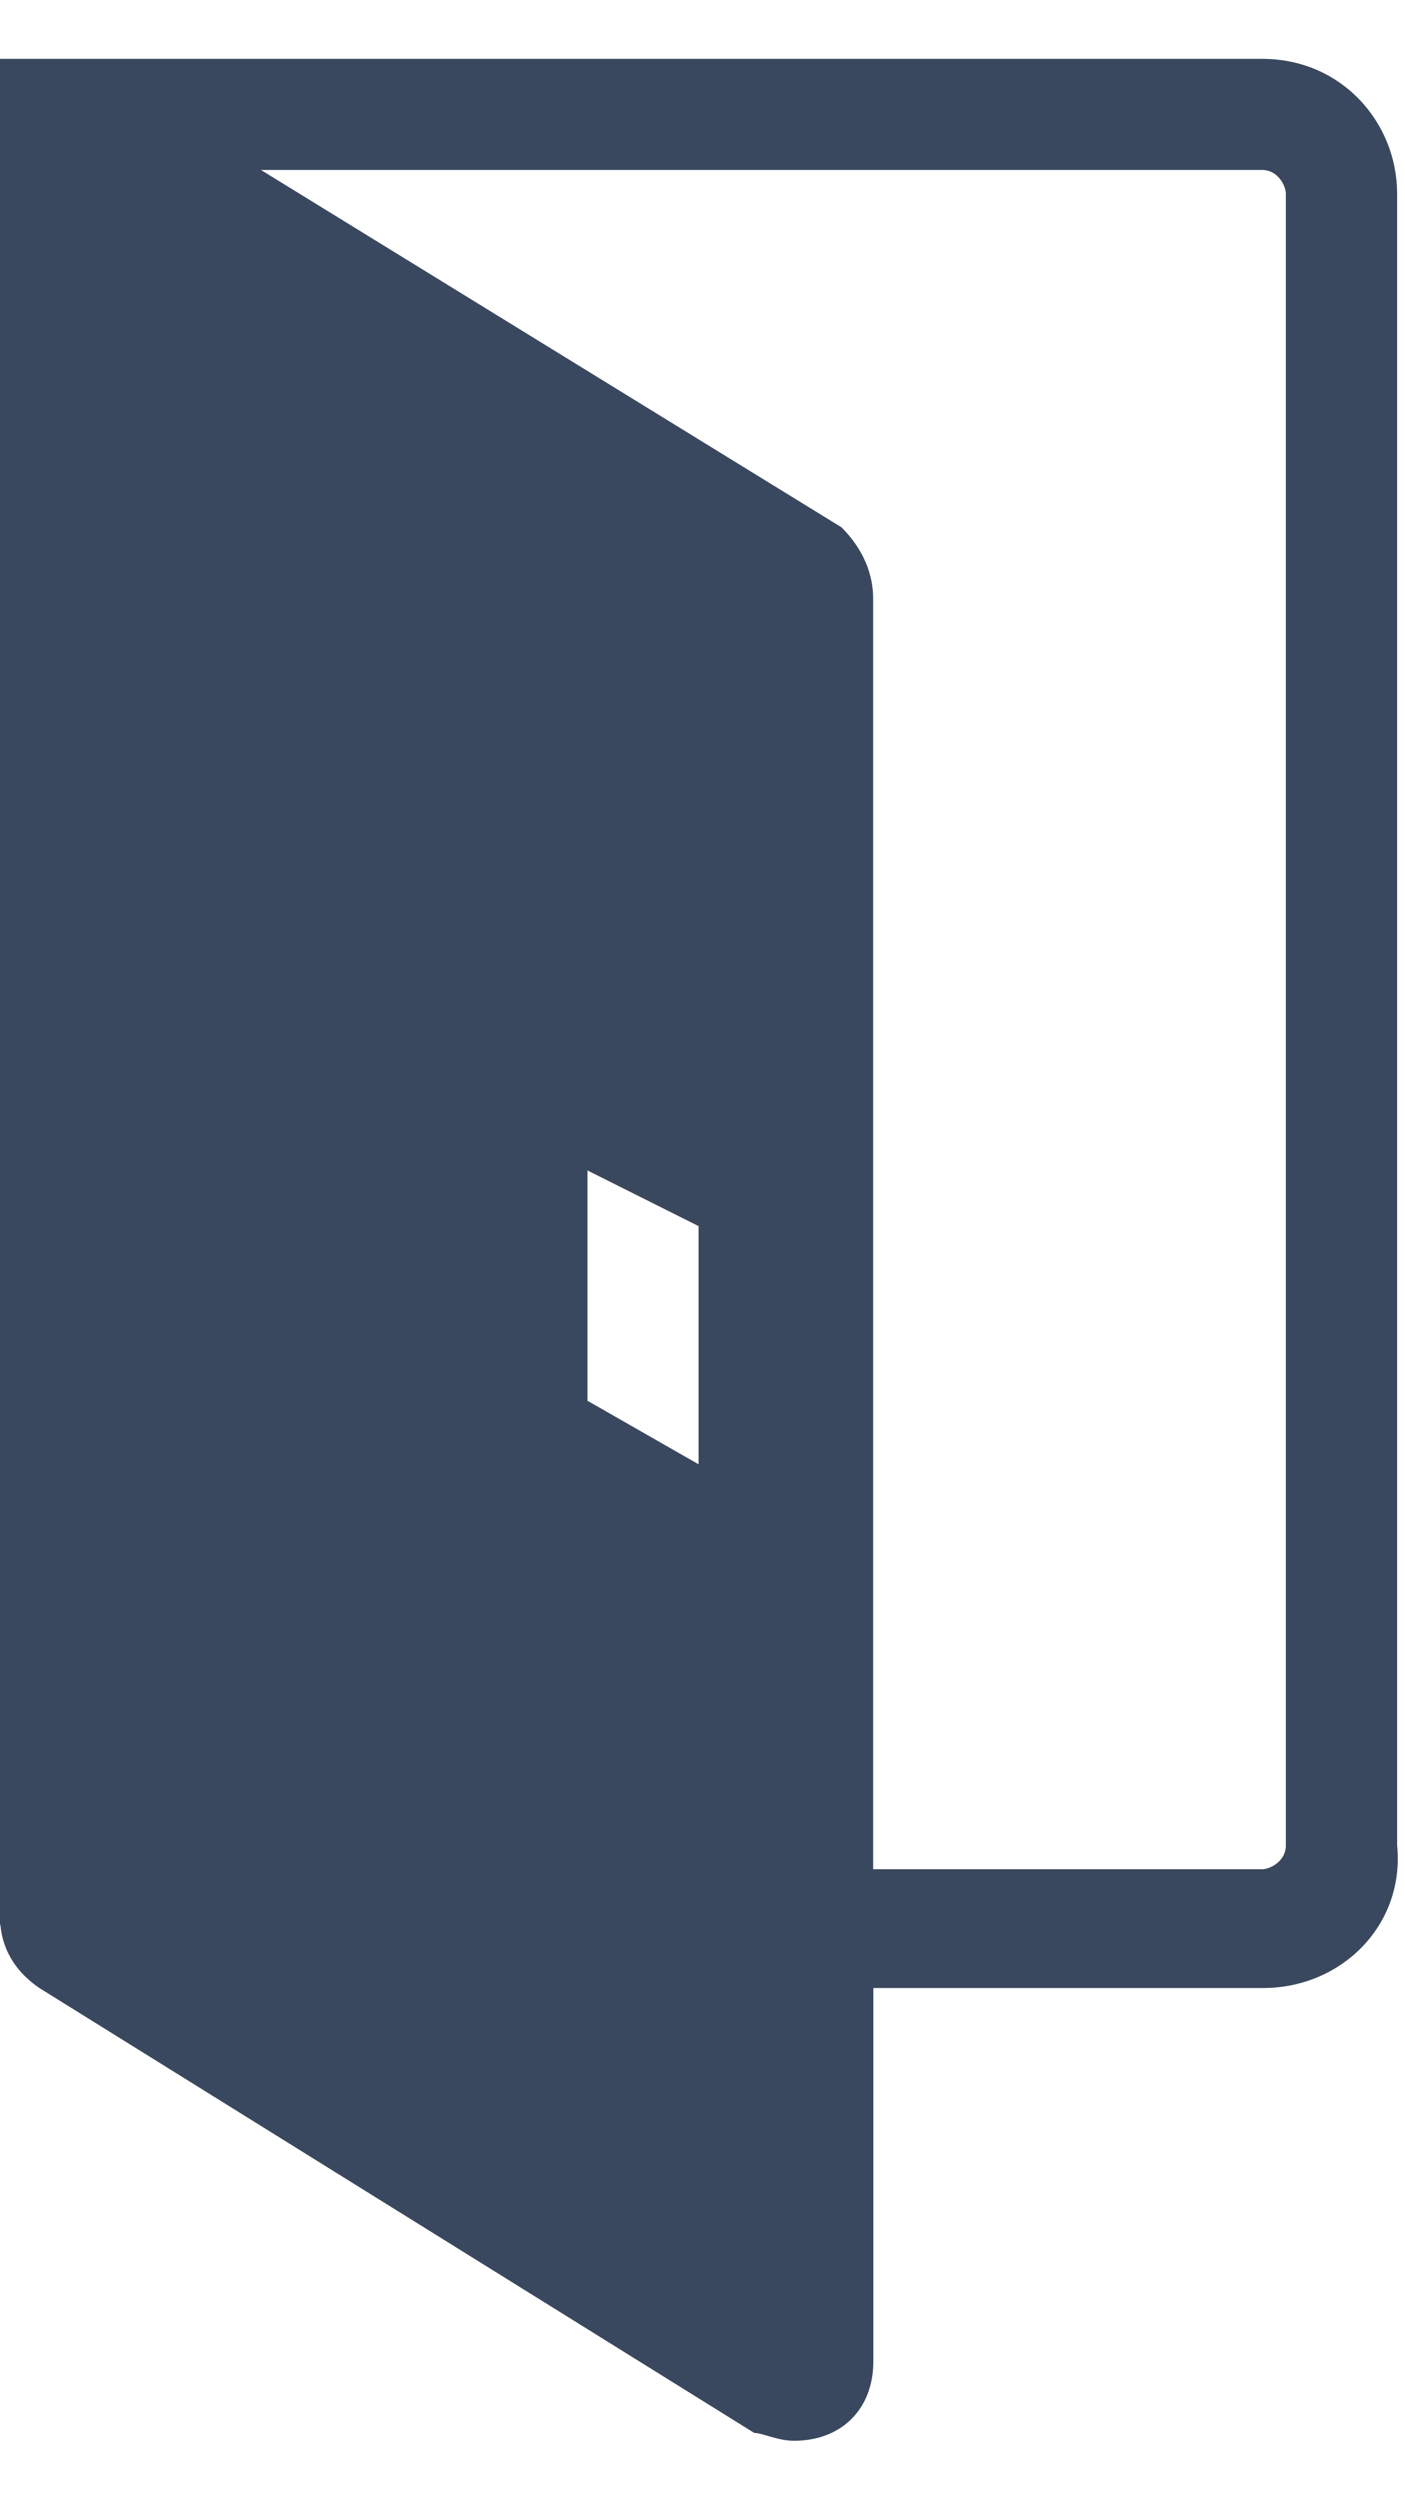 <svg xmlns='http://www.w3.org/2000/svg' viewBox='0 0 750 1334'><path d='M745.8 984.8V103.4c0-38.1-29.7-72-72-72H0v995.7h.2c1.3 14.8 9.4 26.1 21 33.9l381.4 237.3c4.2 0 12.7 4.2 21.2 4.2 25.4 0 42.4-16.9 42.4-42.4v-199.2h207.6c42.3.2 76.2-33.7 72-76.1zM372.9 781.4l-59.3-33.9V624.6l59.3 29.7v127.1zm313.5 203.4c0 8.5-8.5 12.7-12.7 12.7H466.1v-678c0-16.9-8.5-29.7-16.9-38.1L139.3 90.7h534.4c8.5 0 12.7 8.5 12.7 12.7v881.4z' fill='#3a485f'/></svg>